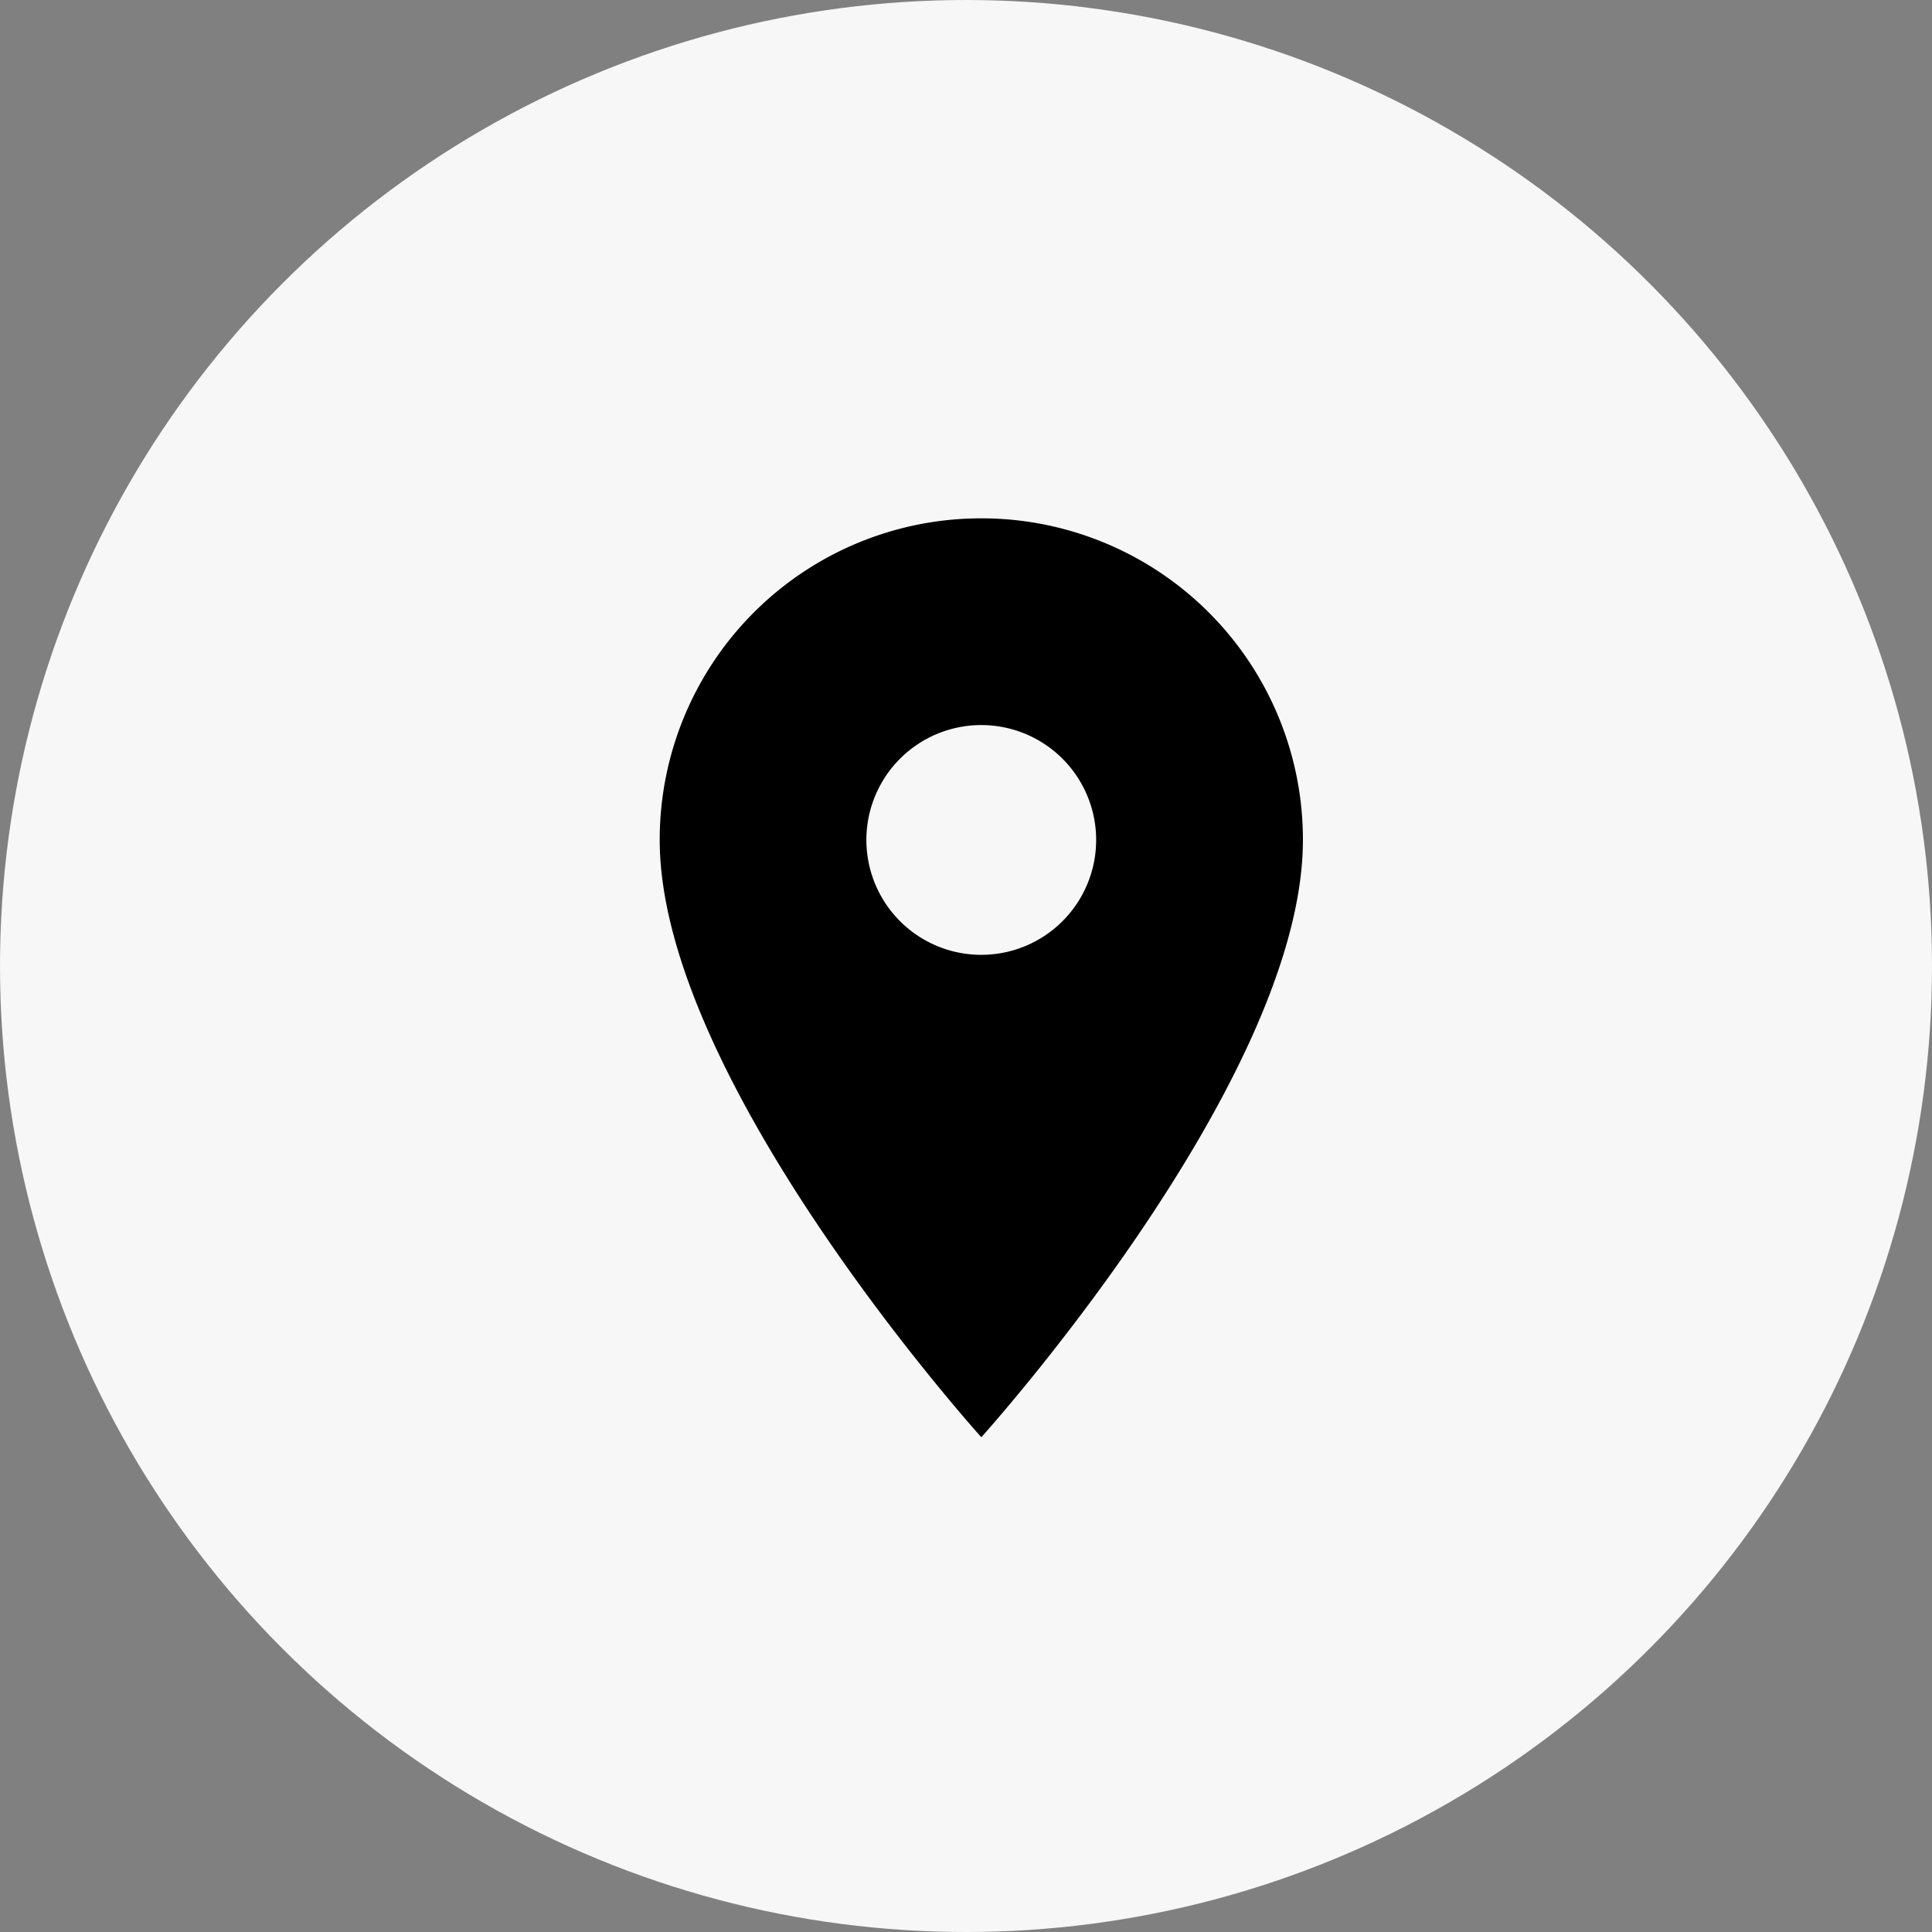 <svg xmlns="http://www.w3.org/2000/svg" width="41" height="41" viewBox="0 0 41 41"><rect x="0" y="0" width="41" height="41" fill="#808080" stroke="none"/><defs><style>.a{fill:#fff;opacity:0.93;}</style></defs><g transform="translate(-231 -732)"><circle class="a" cx="20.5" cy="20.5" r="20.5" transform="translate(231 732)"/><path d="M14.325,3A6.82,6.82,0,0,0,7.5,9.825c0,5.119,6.825,12.675,6.825,12.675S21.15,14.944,21.15,9.825A6.82,6.82,0,0,0,14.325,3Zm0,9.263a2.438,2.438,0,1,1,2.437-2.437A2.438,2.438,0,0,1,14.325,12.263Z" transform="translate(237.5 740)"/></g></svg>